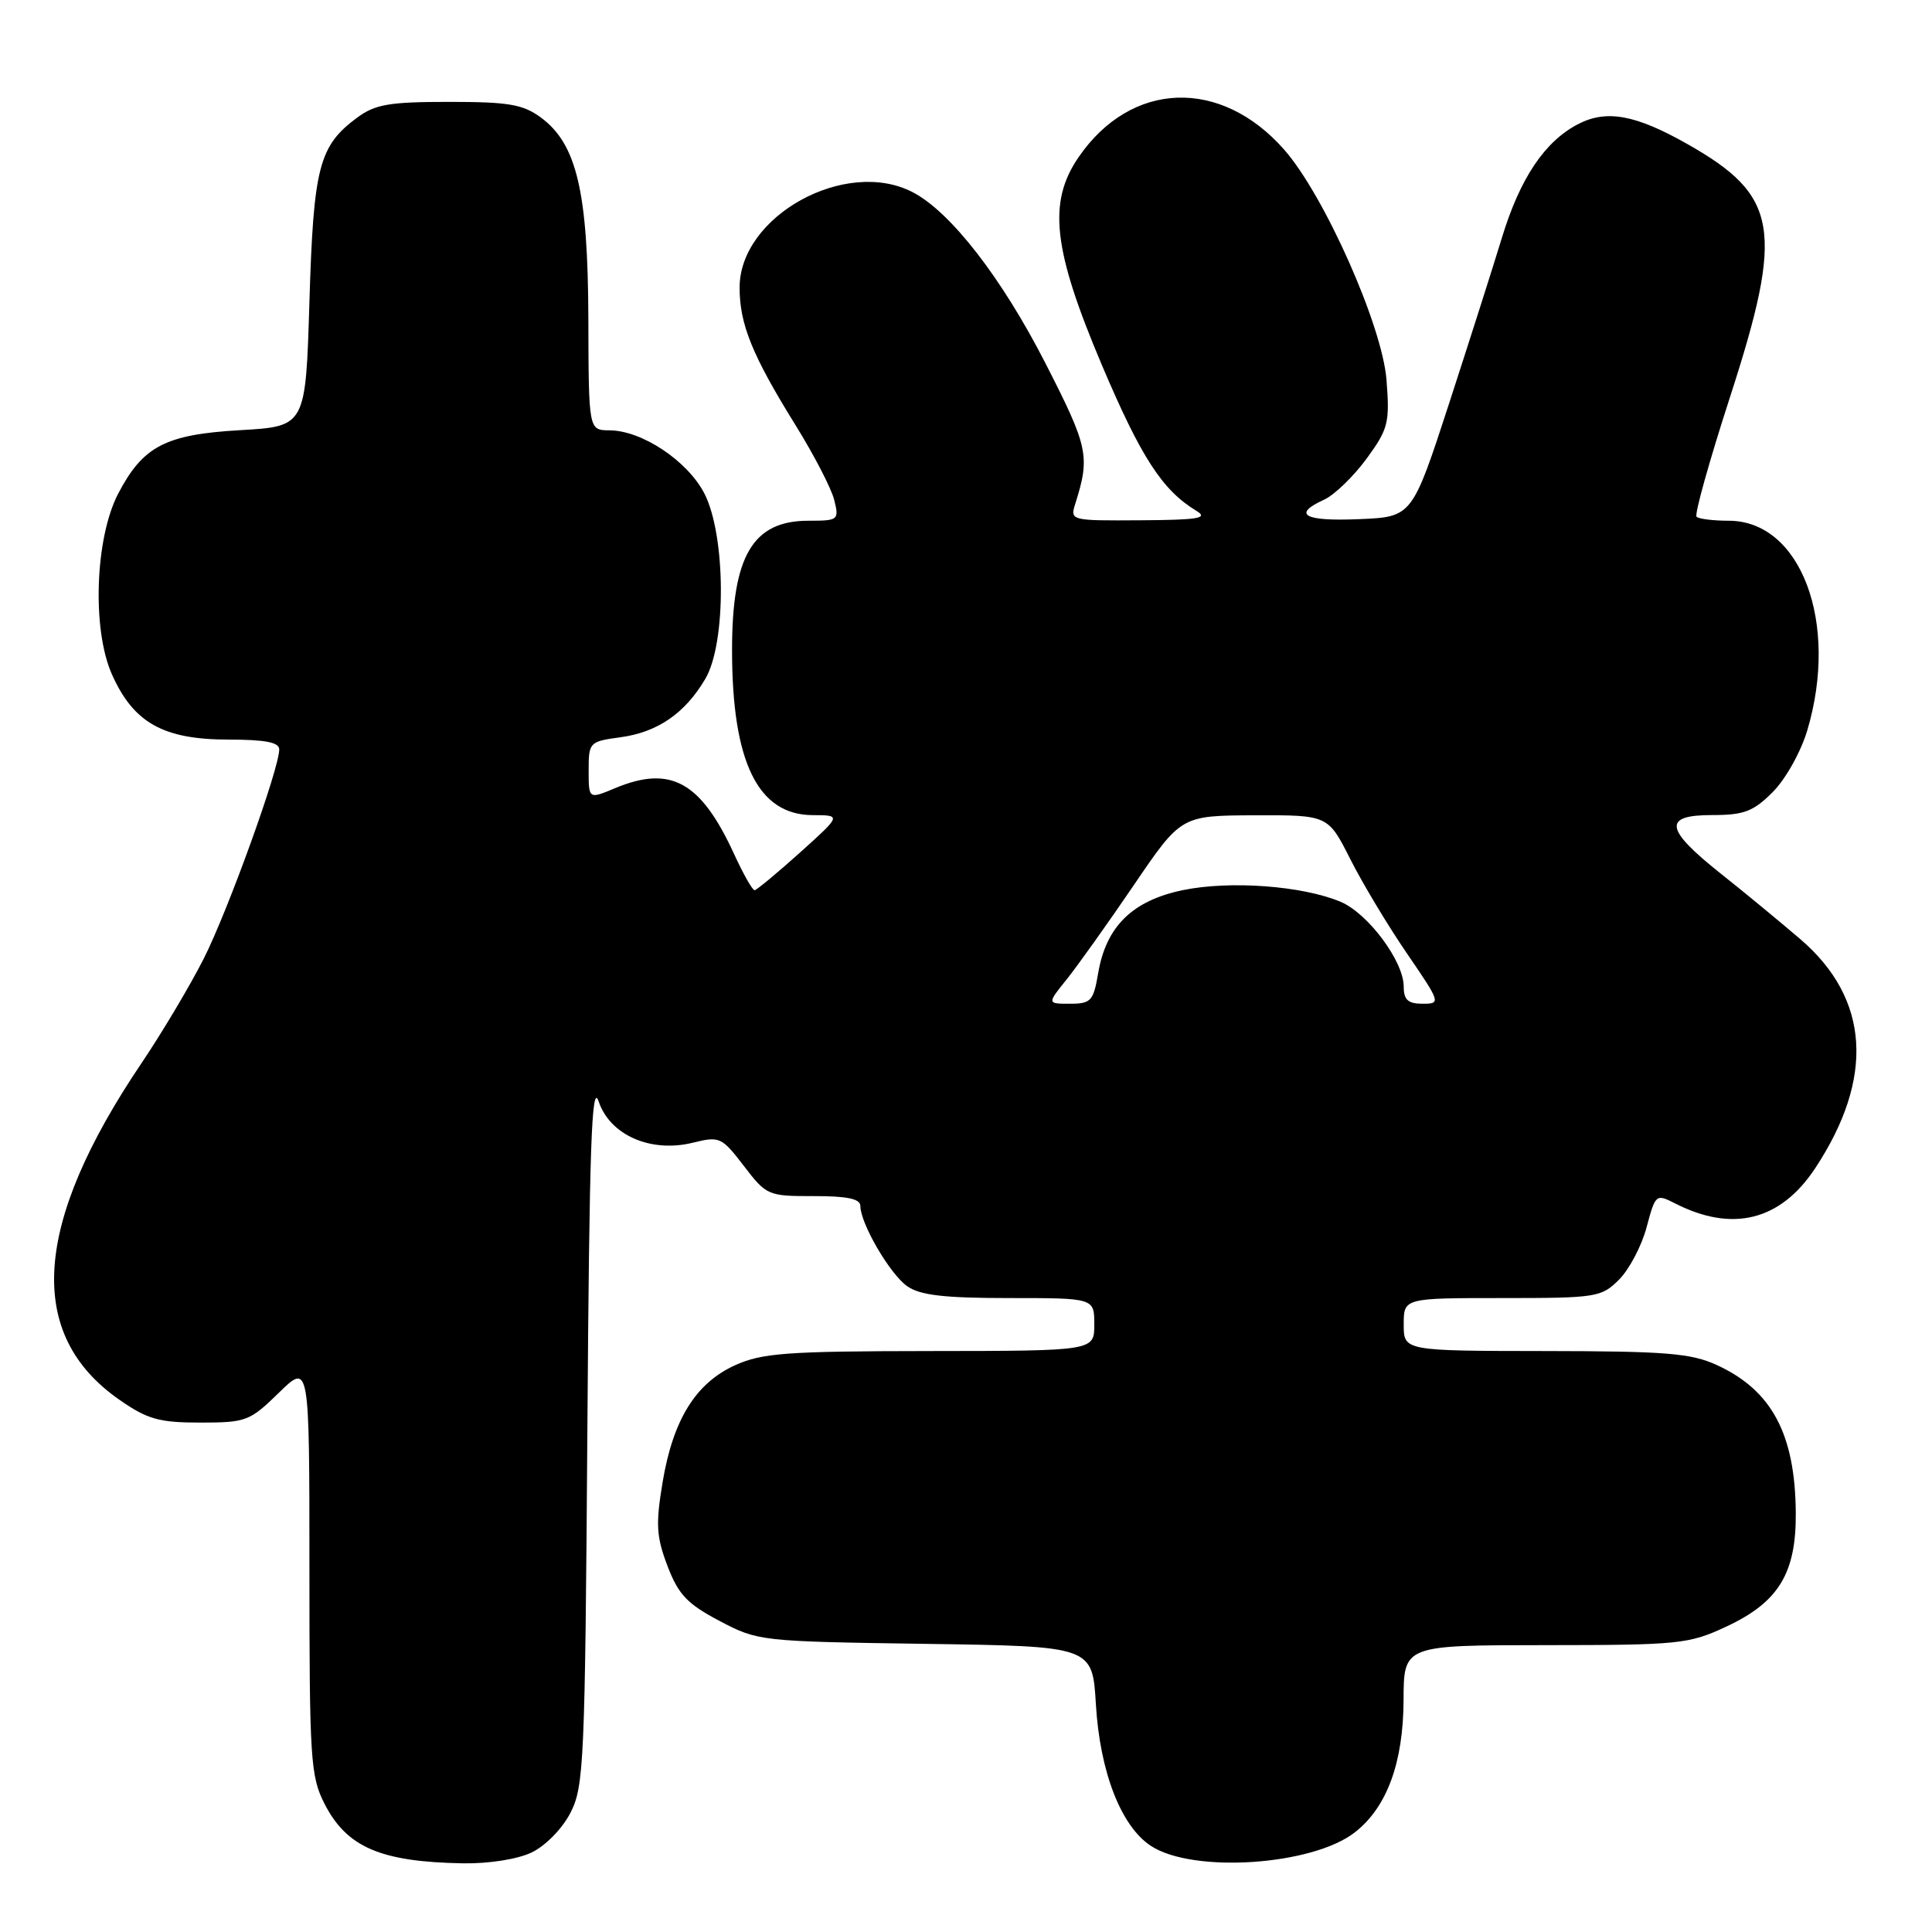 <?xml version="1.0" encoding="UTF-8" standalone="no"?>
<!DOCTYPE svg PUBLIC "-//W3C//DTD SVG 1.1//EN" "http://www.w3.org/Graphics/SVG/1.1/DTD/svg11.dtd" >
<svg xmlns="http://www.w3.org/2000/svg" xmlns:xlink="http://www.w3.org/1999/xlink" version="1.1" viewBox="0 0 256 256">
 <g >
 <path fill="currentColor"
d=" M 70.43 245.47 C 72.27 244.59 74.49 242.33 75.58 240.22 C 77.38 236.74 77.52 233.52 77.83 189.50 C 78.09 151.90 78.39 143.19 79.33 145.96 C 80.84 150.43 86.25 152.79 91.82 151.41 C 95.35 150.54 95.63 150.66 98.57 154.50 C 101.56 158.41 101.78 158.50 107.82 158.49 C 112.23 158.48 114.00 158.85 114.00 159.78 C 114.00 162.11 117.92 168.83 120.21 170.43 C 121.92 171.63 125.11 172.00 133.72 172.00 C 145.00 172.00 145.00 172.00 145.00 175.50 C 145.00 179.00 145.00 179.00 123.25 179.02 C 104.21 179.04 100.99 179.28 97.40 180.90 C 92.17 183.28 89.17 188.13 87.79 196.45 C 86.87 201.99 86.97 203.63 88.45 207.51 C 89.89 211.29 91.07 212.53 95.34 214.78 C 100.44 217.47 100.77 217.50 122.63 217.82 C 144.75 218.14 144.75 218.14 145.21 225.82 C 145.74 234.78 148.54 242.00 152.50 244.59 C 158.09 248.26 173.95 247.19 179.56 242.77 C 183.79 239.45 185.95 233.54 185.98 225.25 C 186.00 218.00 186.00 218.00 204.75 217.99 C 222.51 217.98 223.78 217.85 228.73 215.54 C 235.65 212.32 238.01 208.48 237.95 200.50 C 237.88 190.04 234.79 184.23 227.50 180.88 C 224.08 179.31 220.80 179.04 204.75 179.02 C 186.00 179.00 186.00 179.00 186.00 175.50 C 186.00 172.00 186.00 172.00 199.05 172.00 C 211.55 172.00 212.19 171.90 214.53 169.56 C 215.88 168.21 217.52 165.10 218.18 162.63 C 219.35 158.24 219.43 158.17 221.94 159.45 C 229.55 163.34 235.91 161.75 240.50 154.83 C 248.42 142.85 247.75 132.33 238.56 124.45 C 235.78 122.07 231.03 118.15 228.00 115.75 C 220.58 109.85 220.30 108.00 226.85 108.00 C 231.09 108.00 232.31 107.54 234.90 104.95 C 236.61 103.23 238.62 99.64 239.48 96.76 C 243.71 82.52 238.63 69.00 229.06 69.00 C 227.01 69.00 225.09 68.76 224.80 68.47 C 224.51 68.17 226.49 61.09 229.20 52.72 C 236.44 30.37 235.69 25.92 223.52 19.05 C 216.71 15.20 212.87 14.50 209.12 16.44 C 204.69 18.73 201.42 23.60 199.01 31.50 C 197.84 35.35 194.68 45.25 192.00 53.50 C 187.11 68.50 187.11 68.50 180.06 68.79 C 172.79 69.10 171.15 68.17 175.47 66.20 C 176.82 65.58 179.34 63.14 181.07 60.79 C 183.96 56.83 184.16 56.03 183.72 50.35 C 183.17 43.18 175.49 25.90 170.17 19.84 C 161.75 10.26 149.86 10.70 142.91 20.84 C 138.81 26.82 139.52 33.07 146.02 48.41 C 151.21 60.63 154.02 64.96 158.53 67.69 C 160.15 68.67 158.83 68.89 151.13 68.94 C 141.87 69.00 141.77 68.98 142.48 66.75 C 144.47 60.45 144.21 59.25 138.53 48.14 C 132.73 36.80 125.94 28.05 120.92 25.46 C 112.05 20.87 98.00 28.62 98.00 38.11 C 98.00 42.97 99.68 47.10 105.42 56.35 C 107.86 60.28 110.17 64.74 110.54 66.25 C 111.20 68.91 111.09 69.00 107.11 69.00 C 99.75 69.00 97.00 73.66 97.00 86.12 C 97.00 100.99 100.42 107.99 107.70 108.01 C 111.50 108.02 111.50 108.02 106.00 112.97 C 102.97 115.69 100.27 117.93 99.99 117.96 C 99.72 117.98 98.49 115.83 97.28 113.18 C 92.86 103.56 88.87 101.35 81.47 104.45 C 78.00 105.90 78.00 105.90 78.00 102.08 C 78.00 98.36 78.10 98.25 82.16 97.70 C 87.12 97.04 90.78 94.52 93.47 89.93 C 96.27 85.15 96.18 70.91 93.33 65.38 C 91.09 61.06 85.06 57.04 80.75 57.02 C 78.00 57.00 78.00 57.00 77.96 42.25 C 77.91 25.39 76.42 19.08 71.68 15.58 C 69.29 13.82 67.40 13.50 59.50 13.50 C 51.58 13.50 49.71 13.82 47.32 15.59 C 42.26 19.34 41.54 22.11 41.00 40.00 C 40.50 56.50 40.50 56.50 31.82 57.00 C 21.90 57.57 18.93 59.13 15.64 65.45 C 12.60 71.33 12.18 83.35 14.81 89.31 C 17.67 95.77 21.62 97.99 30.25 98.00 C 35.13 98.00 37.00 98.36 37.00 99.30 C 37.00 101.86 30.23 120.61 27.01 127.00 C 25.20 130.57 21.49 136.81 18.76 140.86 C 4.34 162.23 3.38 176.83 15.84 185.49 C 19.55 188.07 21.08 188.50 26.54 188.50 C 32.60 188.50 33.10 188.31 36.95 184.55 C 41.00 180.59 41.00 180.59 41.00 207.84 C 41.00 233.12 41.14 235.36 43.00 239.01 C 45.95 244.78 50.44 246.71 61.35 246.90 C 64.74 246.96 68.56 246.36 70.43 245.47 Z  M 141.36 129.75 C 142.79 127.96 146.79 122.35 150.24 117.28 C 156.50 108.07 156.50 108.07 166.24 108.03 C 175.97 108.00 175.97 108.00 178.92 113.84 C 180.54 117.05 183.92 122.68 186.43 126.34 C 190.91 132.89 190.94 133.00 188.49 133.00 C 186.57 133.00 186.00 132.48 186.00 130.73 C 186.00 127.37 181.26 121.01 177.61 119.48 C 172.52 117.36 162.96 116.66 156.72 117.95 C 150.04 119.34 146.55 122.77 145.51 128.97 C 144.88 132.64 144.56 133.00 141.78 133.00 C 138.74 133.00 138.74 133.00 141.36 129.75 Z "/>
</g>
</svg>
